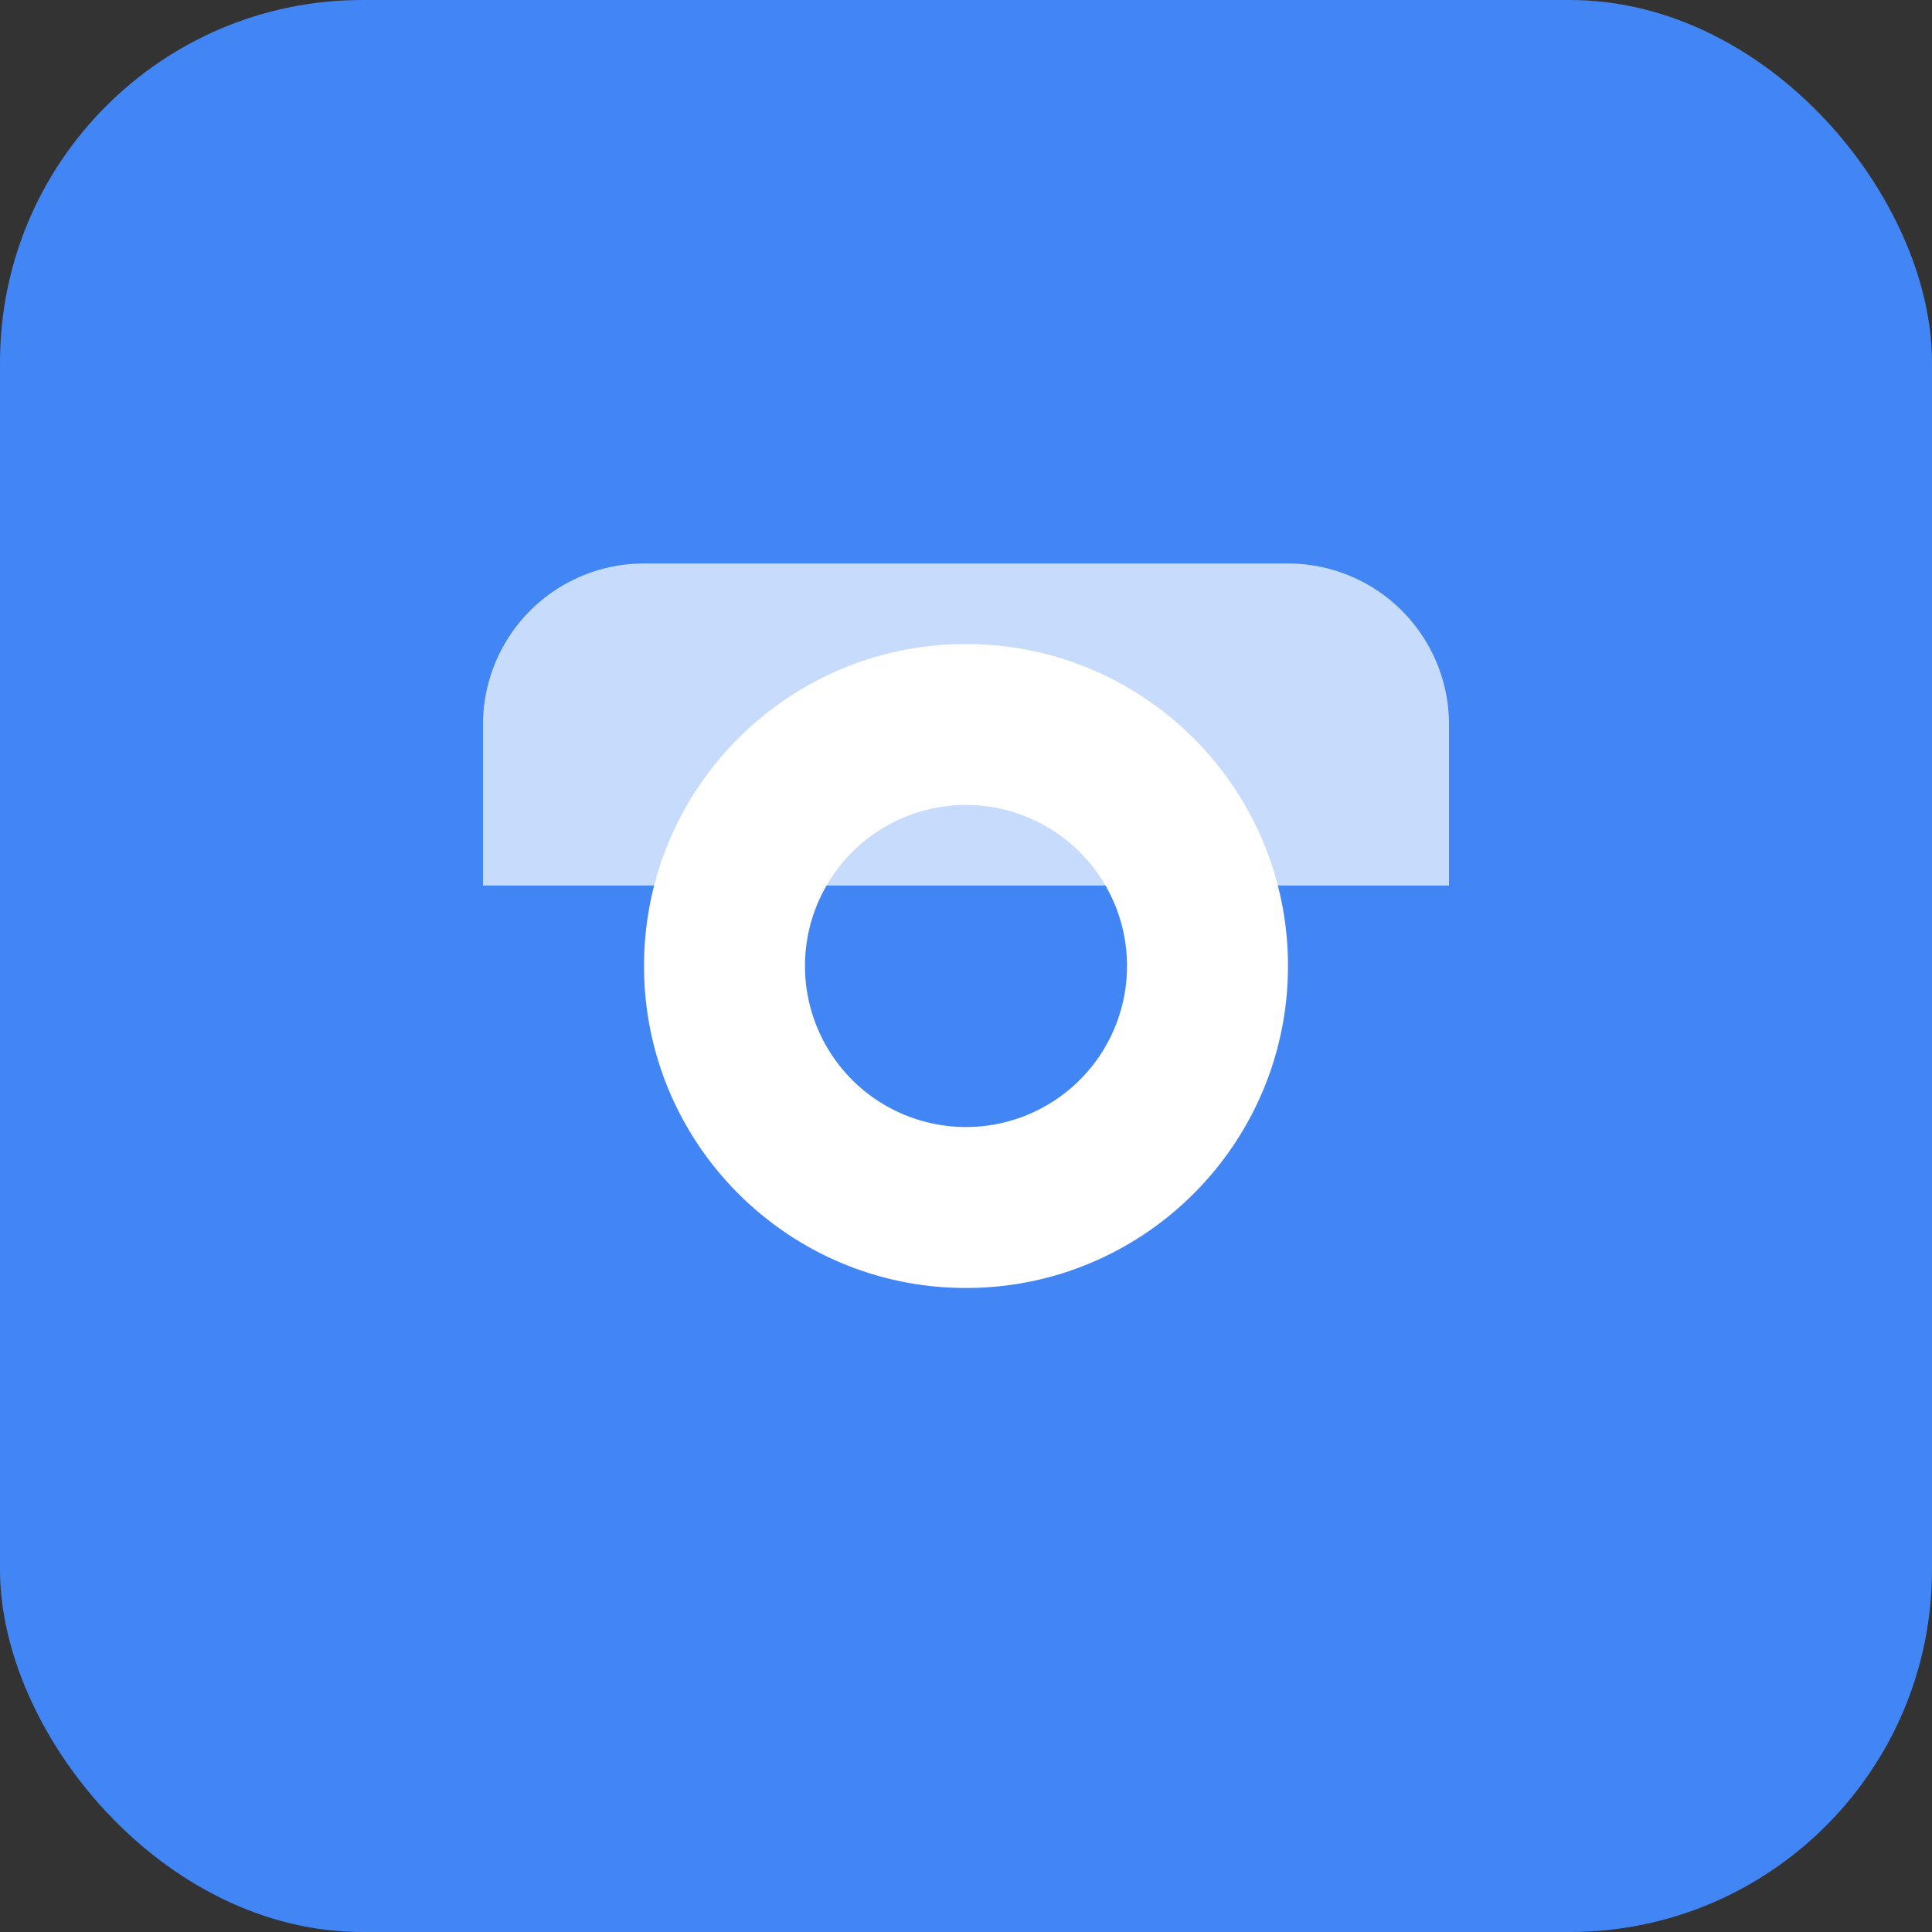 <svg width="26" height="26" viewBox="0 0 32 32" fill="none"><rect x="0" y="0" width="32" height="32" fill="#333333" stroke="none"/><rect width="32" height="32" rx="6" fill="#4285F4"/><path d="M16 10.667c-2.945 0-5.333 2.388-5.333 5.333s2.388 5.333 5.333 5.333 5.333-2.388 5.333-5.333-2.388-5.333-5.333-5.333zm0 8a2.667 2.667 0 1 1 0-5.334 2.667 2.667 0 0 1 0 5.334z" fill="#fff"/><path d="M24 14.667V12a2.667 2.667 0 0 0-2.667-2.667H10.667A2.667 2.667 0 0 0 8 12v2.667h16z" fill="#fff" opacity=".7"/></svg>